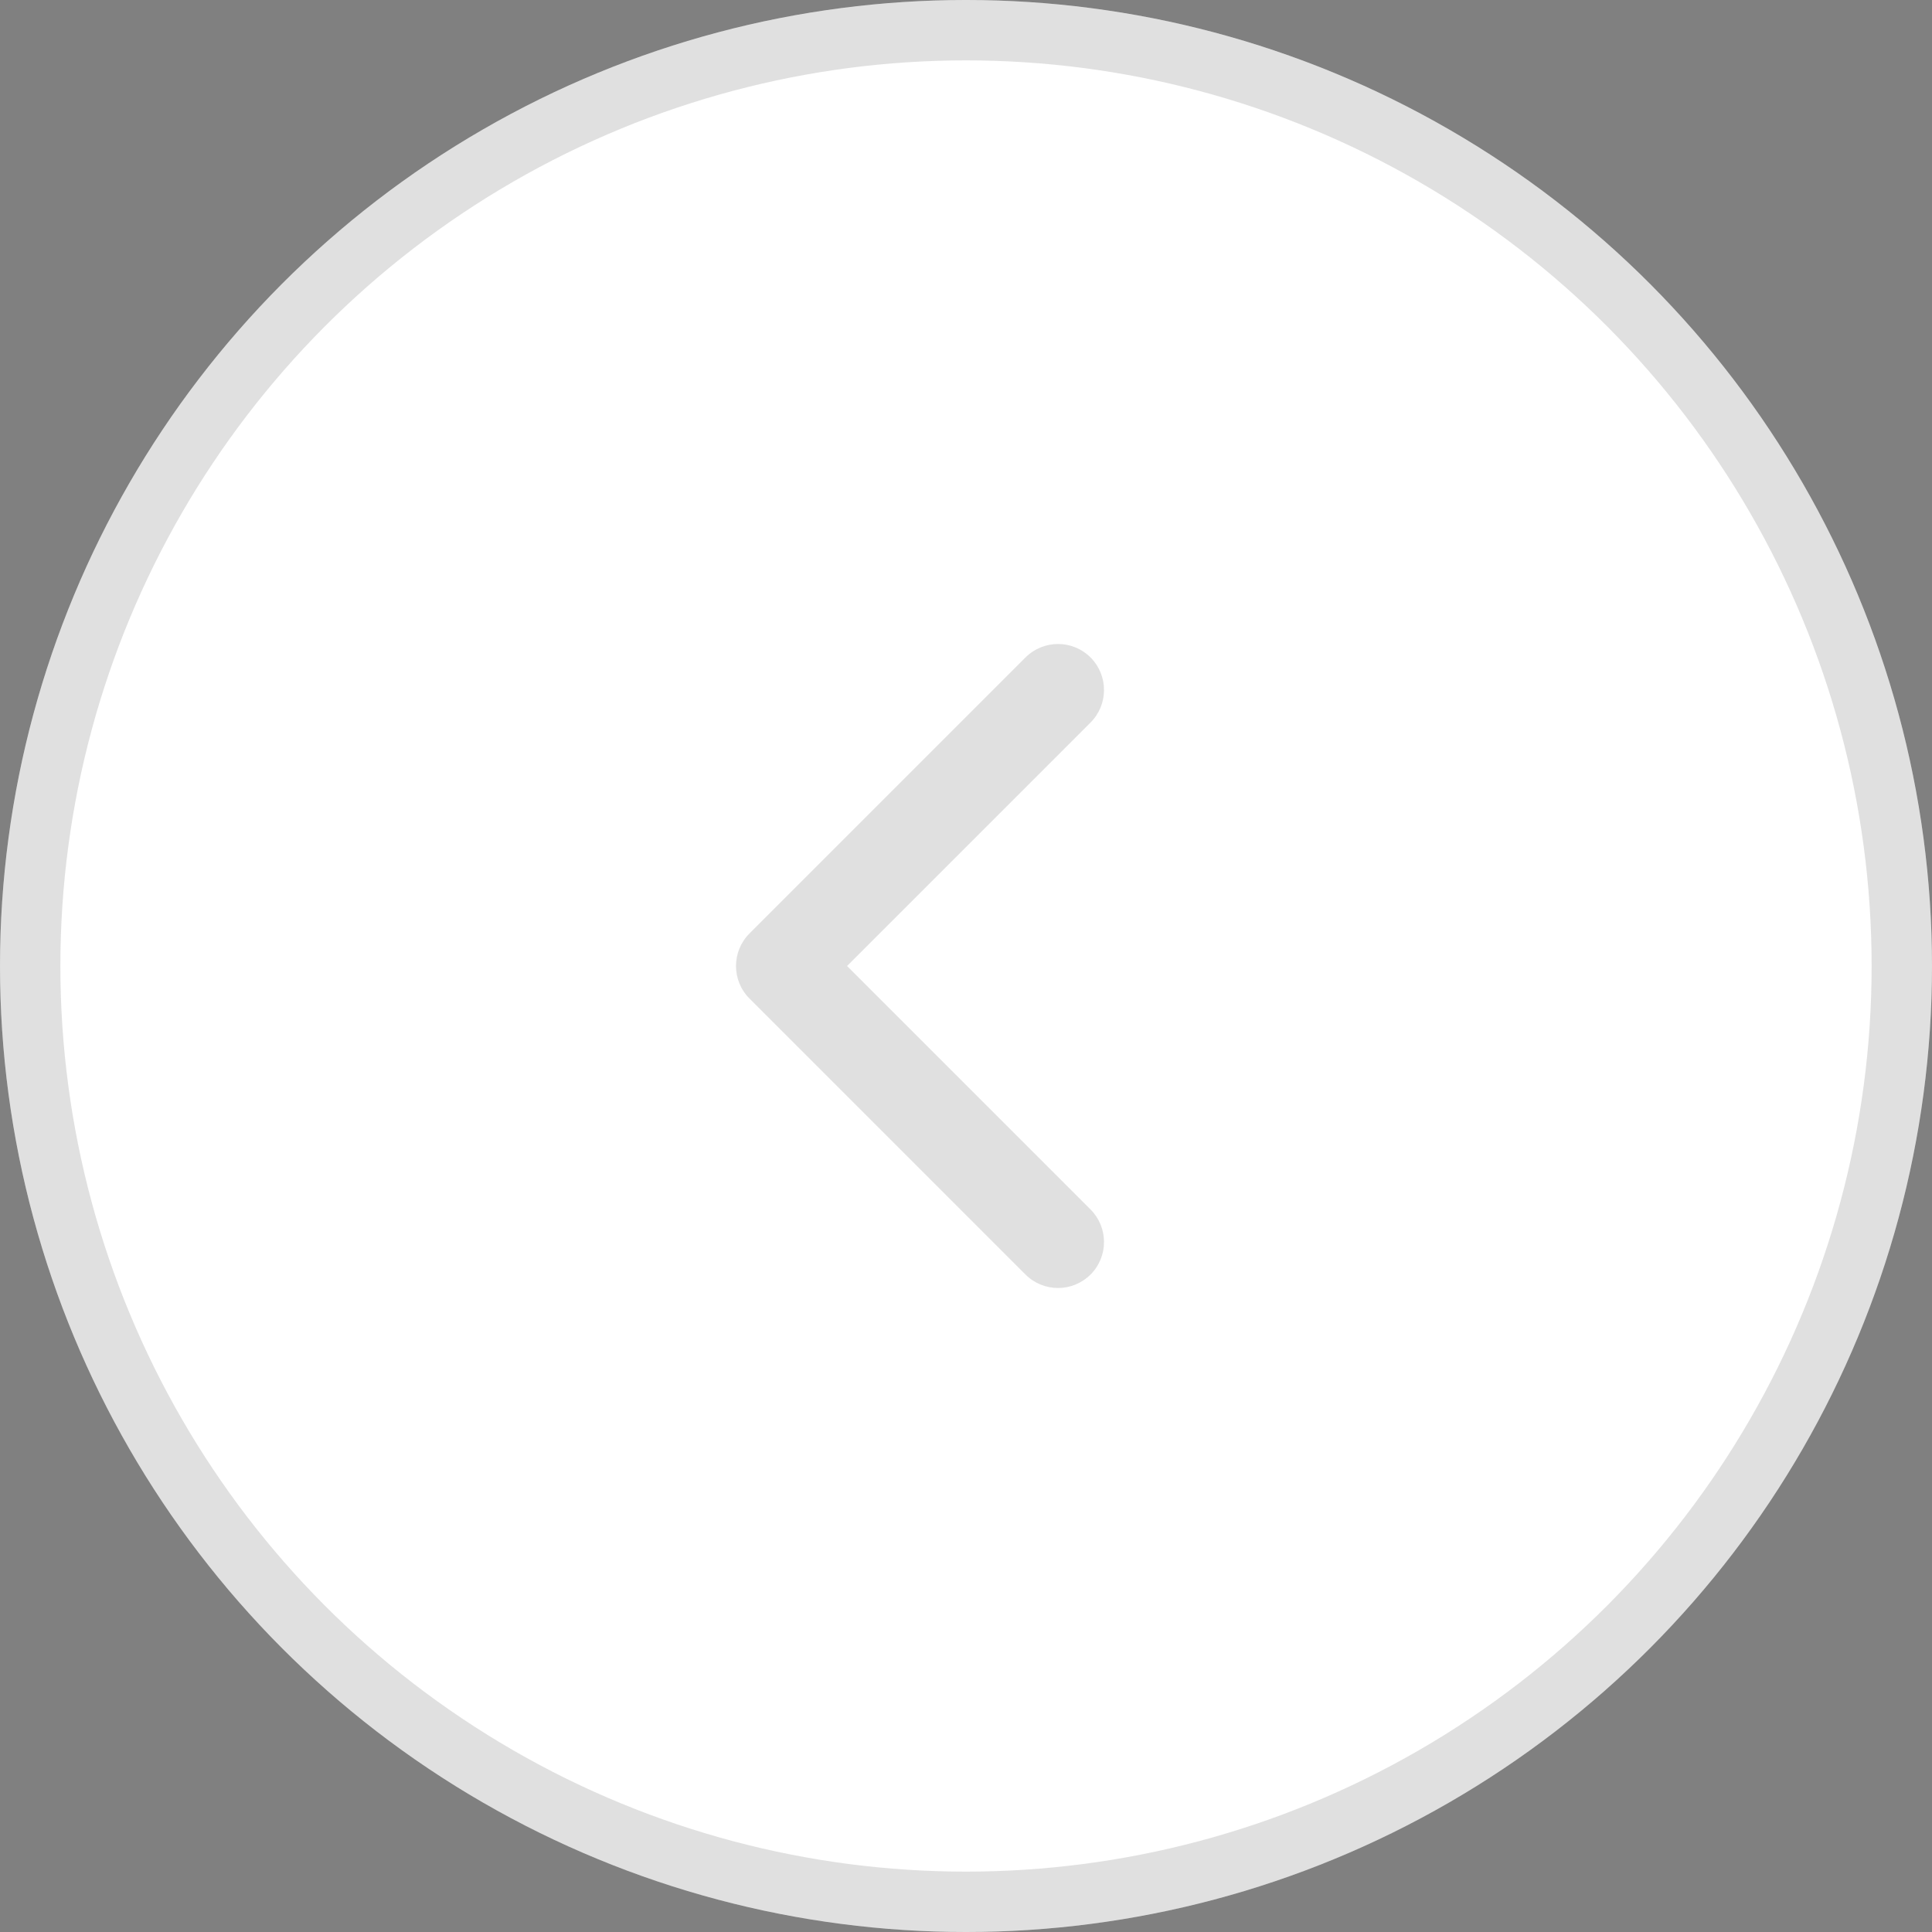 <svg width="32" height="32" viewBox="0 0 32 32" fill="none" xmlns="http://www.w3.org/2000/svg">
<rect x="0" y="0" width="32" height="32" fill="#808080" stroke="none"/>
<circle cx="16" cy="16" r="16" fill="white"/>
<circle cx="16" cy="16" r="15.5" stroke="#323232" stroke-opacity="0.15"/>
<path d="M18.063 10.89C18.36 11.187 18.36 11.67 18.063 11.967L14.03 16L18.063 20.033C18.36 20.33 18.36 20.813 18.063 21.11C17.765 21.408 17.283 21.408 16.985 21.11L12.414 16.539C12.116 16.241 12.116 15.759 12.414 15.461L16.985 10.89C17.283 10.592 17.765 10.592 18.063 10.89Z" fill="#323232" fill-opacity="0.15"/>
</svg>
